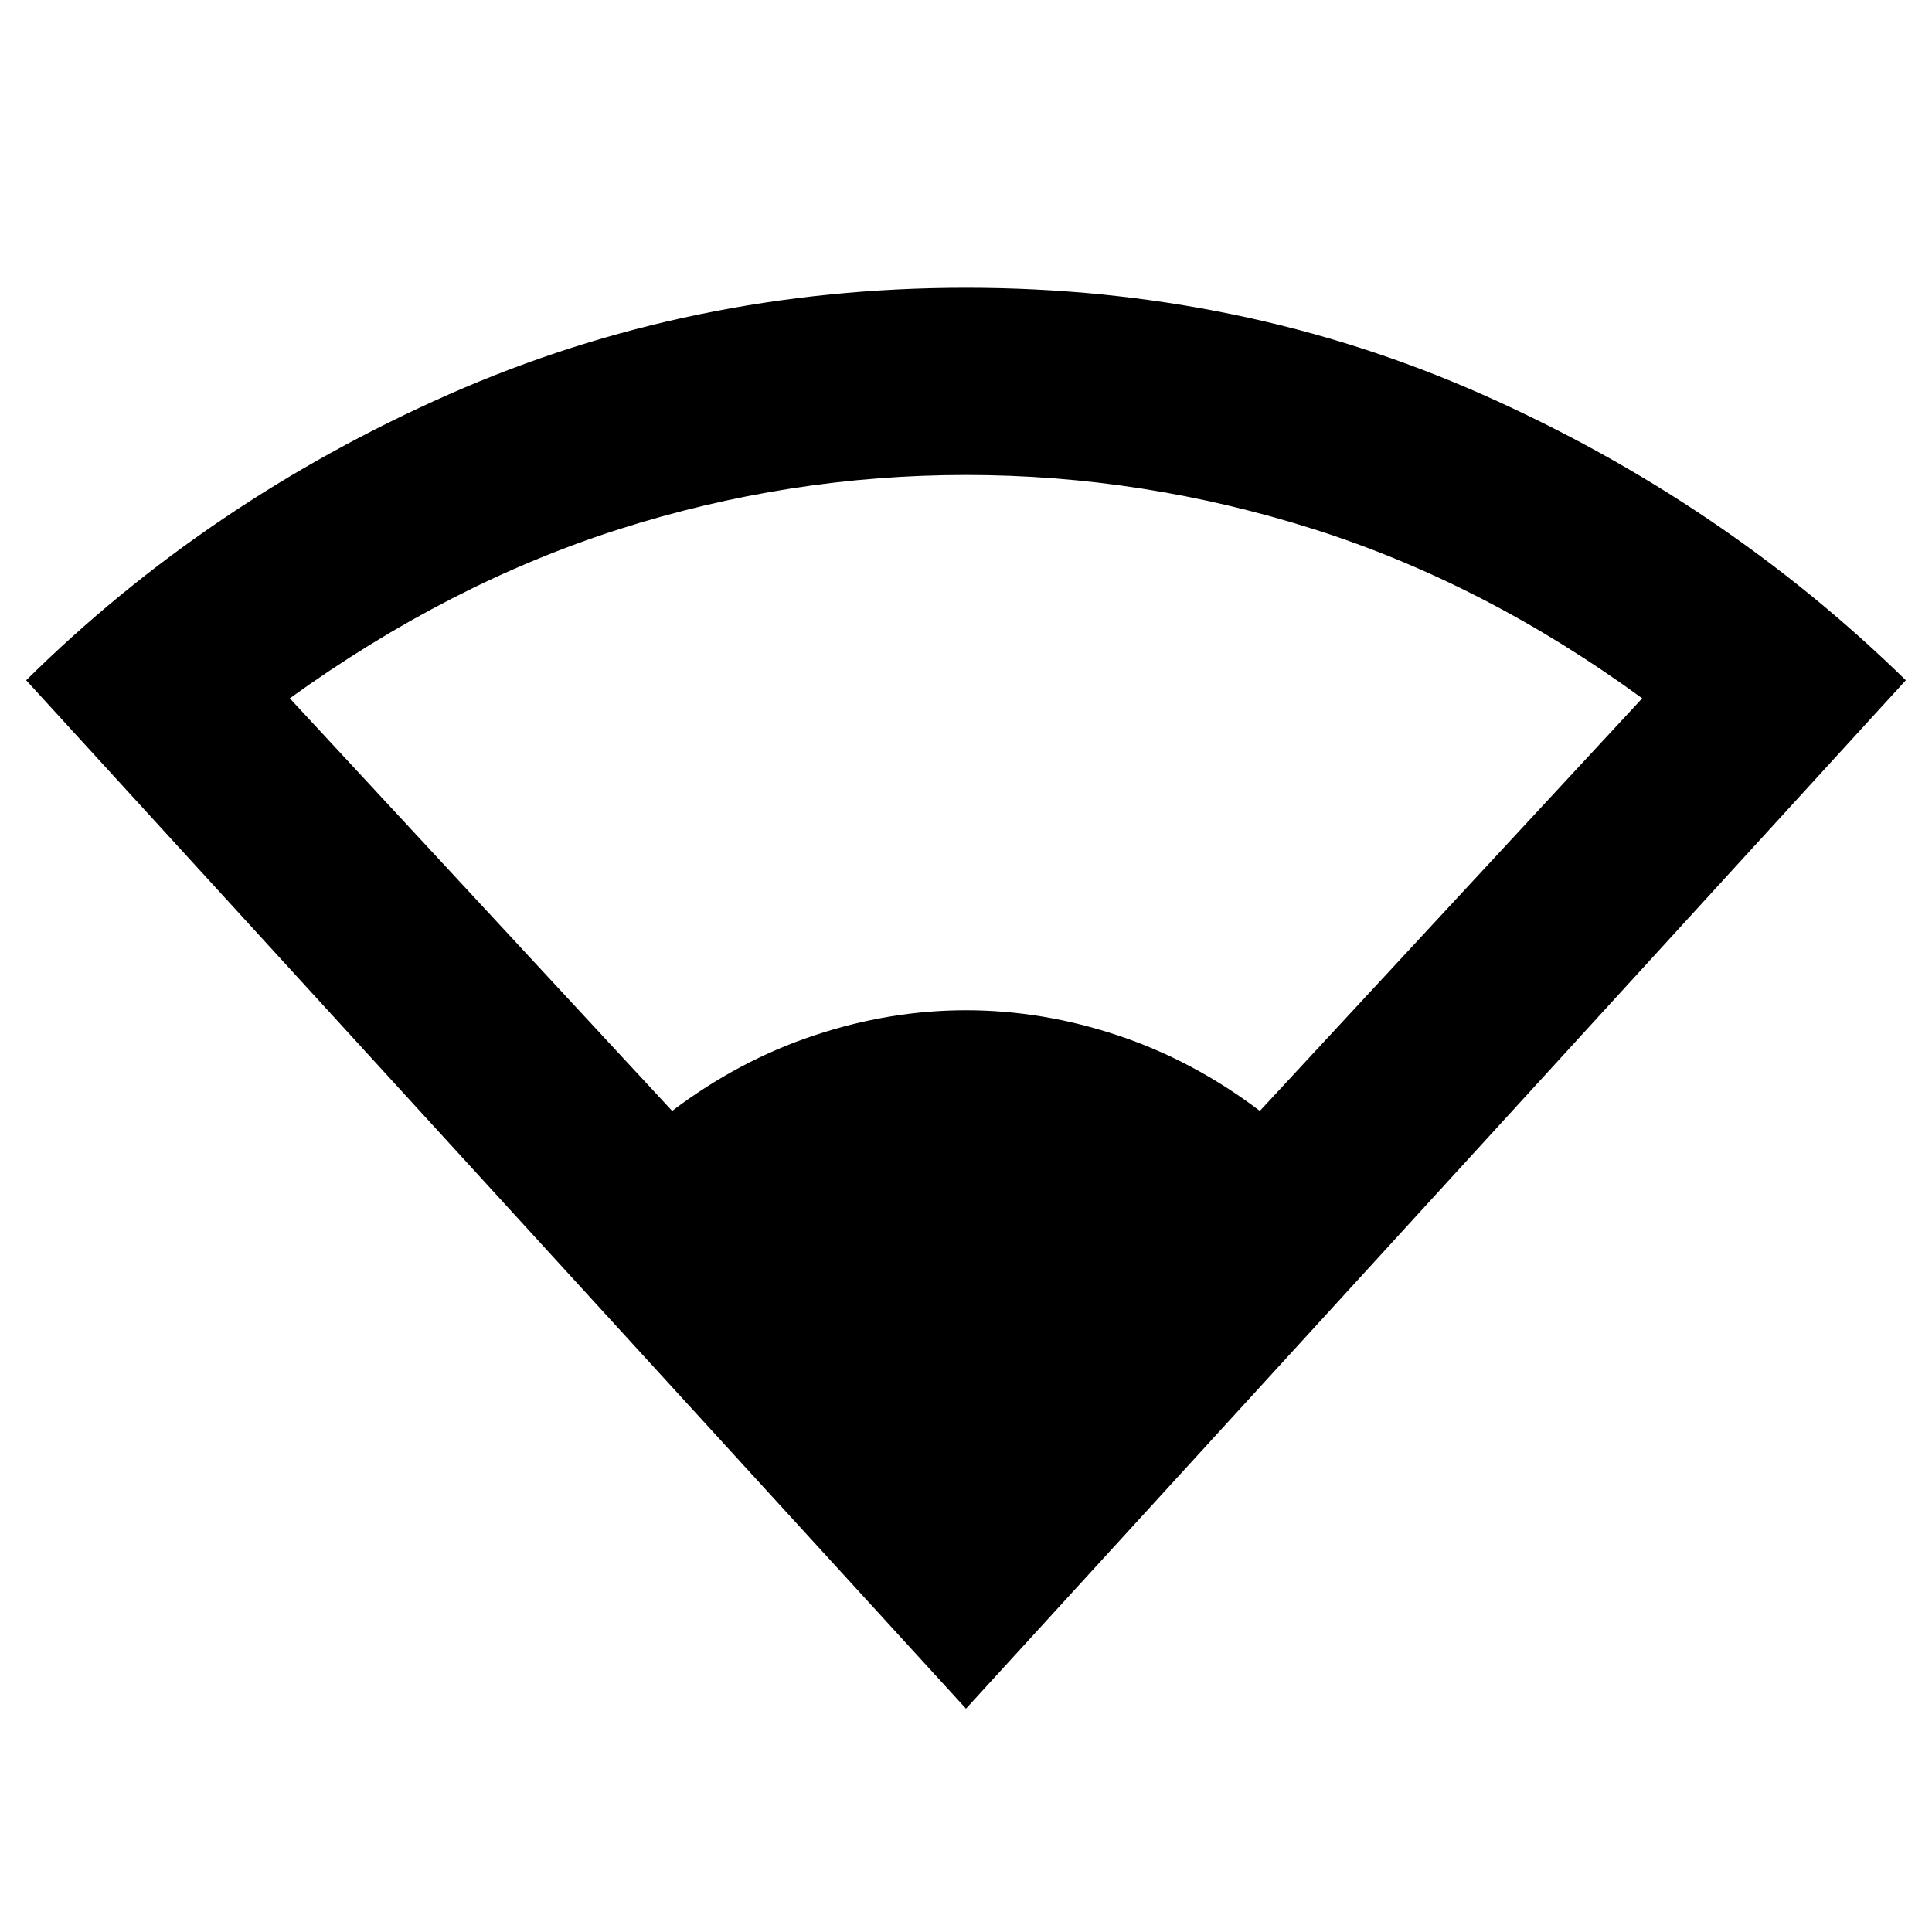 <svg xmlns="http://www.w3.org/2000/svg" height="20" width="20"><path d="M10 17.688.271 7.042q1.875-1.854 4.375-2.959Q7.146 2.979 10 2.979t5.344 1.104q2.489 1.105 4.385 2.959ZM6.958 11.5q.688-.521 1.469-.781.781-.261 1.573-.261.792 0 1.573.261.781.26 1.469.781L17 7.229q-1.625-1.187-3.396-1.75-1.771-.562-3.604-.562-1.833 0-3.594.562-1.76.563-3.406 1.75Z"/></svg>